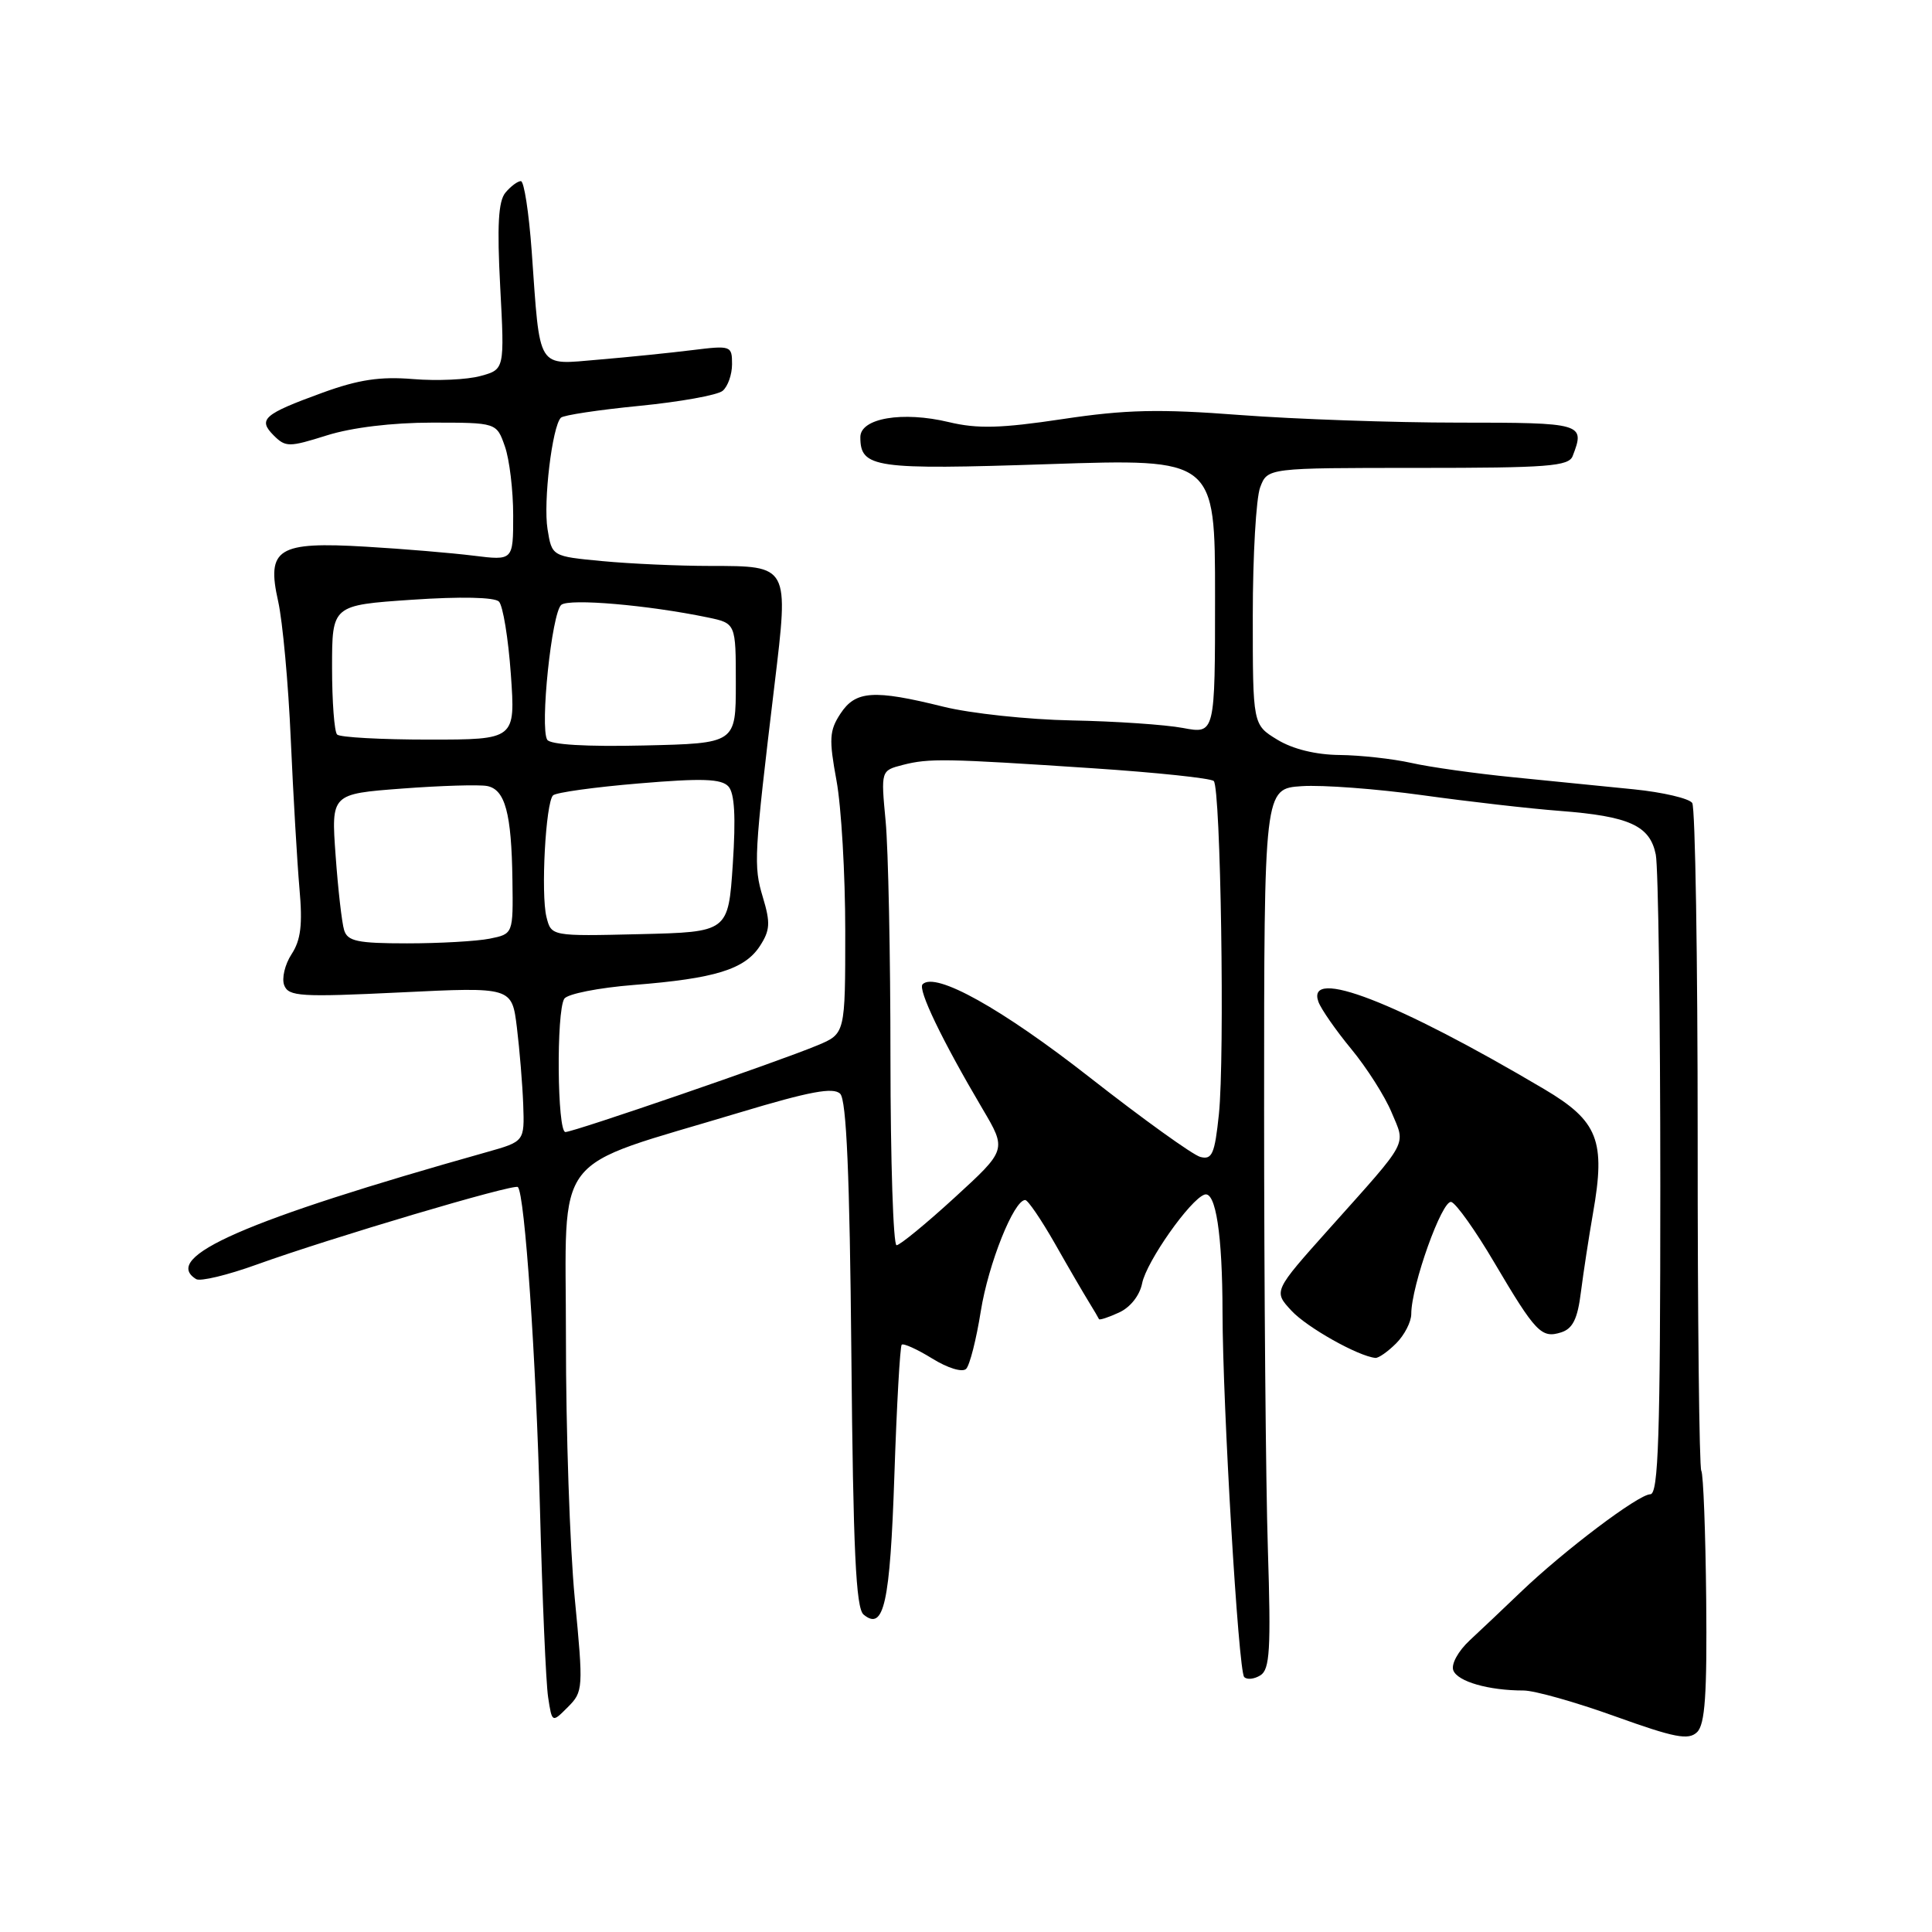 <?xml version="1.0" encoding="UTF-8" standalone="no"?>
<!DOCTYPE svg PUBLIC "-//W3C//DTD SVG 1.1//EN" "http://www.w3.org/Graphics/SVG/1.1/DTD/svg11.dtd" >
<svg xmlns="http://www.w3.org/2000/svg" xmlns:xlink="http://www.w3.org/1999/xlink" version="1.1" viewBox="0 0 256 256">
 <g >
 <path fill="currentColor"
d=" M 226.08 211.94 C 225.99 203.00 225.70 195.32 225.43 194.88 C 225.16 194.44 224.94 174.60 224.95 150.79 C 224.95 126.98 224.63 107.01 224.23 106.40 C 223.83 105.80 220.35 104.98 216.50 104.59 C 212.65 104.20 205.45 103.48 200.50 102.99 C 195.55 102.50 189.47 101.65 187.00 101.09 C 184.53 100.54 180.25 100.07 177.50 100.04 C 174.35 100.01 171.30 99.26 169.25 98.01 C 166.00 96.03 166.00 96.03 166.00 81.58 C 166.00 73.63 166.44 65.98 166.98 64.57 C 167.95 62.00 167.95 62.00 187.87 62.00 C 205.11 62.00 207.87 61.79 208.39 60.42 C 210.06 56.09 209.76 56.00 193.25 56.00 C 184.59 56.00 171.56 55.54 164.30 54.99 C 153.58 54.17 149.18 54.27 140.80 55.53 C 132.61 56.76 129.52 56.84 125.72 55.93 C 119.59 54.46 114.00 55.41 114.00 57.92 C 114.00 62.01 115.85 62.27 138.99 61.50 C 161.00 60.77 161.00 60.77 161.00 79.01 C 161.00 97.26 161.00 97.26 156.75 96.46 C 154.41 96.02 147.78 95.57 142.00 95.46 C 136.22 95.35 128.57 94.53 125.00 93.64 C 115.77 91.35 113.36 91.51 111.36 94.57 C 109.89 96.81 109.83 97.94 110.84 103.43 C 111.48 106.90 112.00 115.86 112.00 123.35 C 112.00 136.97 112.00 136.97 108.32 138.51 C 103.16 140.67 76.02 150.00 74.92 150.00 C 73.83 150.00 73.70 134.02 74.77 132.34 C 75.17 131.70 79.33 130.88 84.00 130.51 C 94.75 129.66 98.66 128.45 100.68 125.37 C 102.04 123.28 102.11 122.29 101.08 118.88 C 99.83 114.72 99.90 113.46 102.63 90.71 C 104.53 74.89 104.59 75.00 94.13 74.99 C 89.93 74.99 83.49 74.70 79.81 74.35 C 73.13 73.72 73.13 73.72 72.55 70.11 C 71.97 66.50 73.17 56.50 74.32 55.35 C 74.65 55.01 79.33 54.31 84.71 53.78 C 90.10 53.25 95.06 52.36 95.75 51.79 C 96.44 51.22 97.00 49.63 97.00 48.25 C 97.00 45.81 96.86 45.76 91.75 46.39 C 88.86 46.75 83.29 47.32 79.36 47.65 C 71.03 48.35 71.59 49.25 70.45 33.25 C 70.08 28.16 69.44 24.00 69.02 24.00 C 68.59 24.00 67.67 24.69 66.97 25.53 C 66.03 26.66 65.85 29.91 66.28 38.00 C 66.86 48.95 66.86 48.95 63.67 49.82 C 61.92 50.31 57.90 50.49 54.75 50.23 C 50.38 49.87 47.51 50.30 42.75 52.03 C 34.90 54.89 34.14 55.56 36.27 57.70 C 37.85 59.27 38.29 59.27 43.31 57.69 C 46.61 56.65 51.98 56.00 57.24 56.00 C 65.80 56.00 65.80 56.00 66.90 59.15 C 67.51 60.88 68.00 64.99 68.00 68.29 C 68.00 74.28 68.00 74.28 62.75 73.63 C 59.86 73.27 53.45 72.73 48.50 72.44 C 36.79 71.74 35.28 72.68 36.86 79.69 C 37.45 82.34 38.21 90.58 38.53 98.00 C 38.86 105.42 39.38 114.31 39.68 117.74 C 40.11 122.51 39.86 124.57 38.63 126.44 C 37.75 127.79 37.31 129.64 37.66 130.55 C 38.23 132.04 39.82 132.14 53.06 131.50 C 67.83 130.78 67.83 130.78 68.49 136.14 C 68.85 139.09 69.23 143.69 69.33 146.37 C 69.50 151.25 69.50 151.25 64.50 152.66 C 32.52 161.66 21.27 166.58 25.99 169.49 C 26.53 169.83 30.15 168.96 34.02 167.56 C 43.79 164.04 68.14 156.81 68.62 157.29 C 69.54 158.21 71.03 179.97 71.55 199.97 C 71.86 211.81 72.34 223.03 72.63 224.90 C 73.15 228.30 73.15 228.30 75.24 226.20 C 77.28 224.16 77.31 223.76 76.16 211.80 C 75.51 205.04 74.98 189.52 74.99 177.32 C 75.00 152.06 72.70 155.05 98.02 147.41 C 107.29 144.62 110.43 144.03 111.33 144.93 C 112.16 145.76 112.59 155.65 112.81 179.48 C 113.05 205.43 113.41 213.10 114.43 213.94 C 117.12 216.17 117.94 212.45 118.51 195.48 C 118.82 186.19 119.26 178.41 119.48 178.18 C 119.71 177.96 121.53 178.78 123.52 180.01 C 125.59 181.29 127.52 181.88 128.02 181.38 C 128.50 180.89 129.37 177.46 129.96 173.74 C 130.96 167.47 134.35 158.98 135.85 159.01 C 136.21 159.02 137.97 161.61 139.77 164.76 C 141.56 167.92 143.59 171.40 144.27 172.50 C 144.95 173.60 145.55 174.63 145.62 174.79 C 145.69 174.95 146.88 174.56 148.27 173.92 C 149.77 173.24 151.02 171.66 151.34 170.04 C 151.92 167.15 157.72 158.91 159.61 158.29 C 161.09 157.80 161.98 163.59 161.99 173.88 C 162.01 186.23 164.09 221.39 164.86 222.21 C 165.22 222.60 166.19 222.50 167.01 221.99 C 168.26 221.21 168.42 218.56 168.00 205.28 C 167.72 196.60 167.50 170.38 167.50 147.00 C 167.50 104.50 167.50 104.50 172.50 104.17 C 175.25 103.99 182.45 104.53 188.50 105.37 C 194.55 106.21 202.74 107.15 206.71 107.45 C 215.91 108.16 218.63 109.40 219.40 113.24 C 219.73 114.90 220.00 134.64 220.00 157.12 C 220.00 190.40 219.75 198.00 218.67 198.00 C 217.12 198.00 207.25 205.45 201.50 210.96 C 199.30 213.07 196.27 215.94 194.76 217.34 C 193.21 218.78 192.26 220.52 192.57 221.33 C 193.14 222.82 197.26 224.00 201.88 224.00 C 203.32 224.00 208.78 225.54 214.00 227.42 C 221.91 230.26 223.73 230.62 224.87 229.52 C 225.93 228.49 226.20 224.54 226.08 211.94 Z  M 185.00 178.00 C 186.10 176.90 187.00 175.15 187.00 174.11 C 187.00 170.36 191.11 158.87 192.31 159.27 C 192.96 159.48 195.53 163.09 198.00 167.29 C 203.48 176.57 204.25 177.37 206.85 176.55 C 208.40 176.06 209.04 174.76 209.48 171.20 C 209.81 168.61 210.53 163.92 211.08 160.76 C 212.78 151.14 211.76 148.55 204.64 144.33 C 185.08 132.75 173.00 128.08 174.70 132.75 C 175.05 133.71 177.01 136.53 179.05 139.00 C 181.09 141.47 183.50 145.25 184.39 147.39 C 186.27 151.89 186.85 150.82 176.15 162.79 C 168.73 171.09 168.73 171.09 171.12 173.67 C 173.17 175.89 179.97 179.71 182.25 179.93 C 182.66 179.97 183.90 179.10 185.00 178.00 Z  M 117.99 140.25 C 117.99 126.64 117.70 112.49 117.35 108.80 C 116.72 102.11 116.72 102.11 119.61 101.36 C 123.11 100.46 125.24 100.50 144.83 101.80 C 153.26 102.36 160.46 103.12 160.83 103.49 C 161.75 104.41 162.30 140.07 161.51 147.64 C 160.96 152.91 160.61 153.71 159.05 153.30 C 158.06 153.04 151.48 148.31 144.43 142.79 C 132.75 133.64 123.94 128.72 122.25 130.42 C 121.58 131.09 124.80 137.80 130.19 146.93 C 133.40 152.36 133.40 152.36 126.50 158.68 C 122.70 162.16 119.23 165.00 118.80 165.00 C 118.36 165.00 118.00 153.86 117.99 140.25 Z  M 45.60 123.25 C 45.30 122.29 44.79 117.83 44.47 113.35 C 43.88 105.20 43.88 105.20 53.27 104.49 C 58.43 104.10 63.50 103.95 64.54 104.15 C 66.93 104.61 67.78 107.73 67.90 116.62 C 68.00 123.75 68.00 123.75 64.88 124.38 C 63.16 124.72 58.24 125.00 53.94 125.00 C 47.38 125.00 46.05 124.72 45.60 123.25 Z  M 72.41 121.51 C 71.65 118.46 72.30 106.37 73.28 105.39 C 73.66 105.01 78.77 104.30 84.65 103.81 C 93.03 103.10 95.59 103.19 96.52 104.21 C 97.34 105.11 97.51 108.24 97.10 114.50 C 96.50 123.50 96.50 123.50 84.78 123.78 C 73.05 124.06 73.05 124.06 72.41 121.51 Z  M 72.51 98.02 C 71.52 96.41 73.11 81.15 74.38 80.14 C 75.47 79.28 85.86 80.17 93.76 81.81 C 97.50 82.59 97.50 82.59 97.50 90.54 C 97.50 98.50 97.50 98.50 85.33 98.78 C 77.65 98.96 72.92 98.67 72.51 98.02 Z  M 44.67 97.33 C 44.30 96.97 44.00 92.96 44.00 88.43 C 44.00 80.19 44.00 80.19 54.58 79.47 C 61.03 79.03 65.53 79.13 66.11 79.71 C 66.64 80.24 67.35 84.57 67.69 89.34 C 68.30 98.00 68.30 98.00 56.82 98.00 C 50.50 98.00 45.03 97.70 44.67 97.33 Z "/>
</g>
</svg>